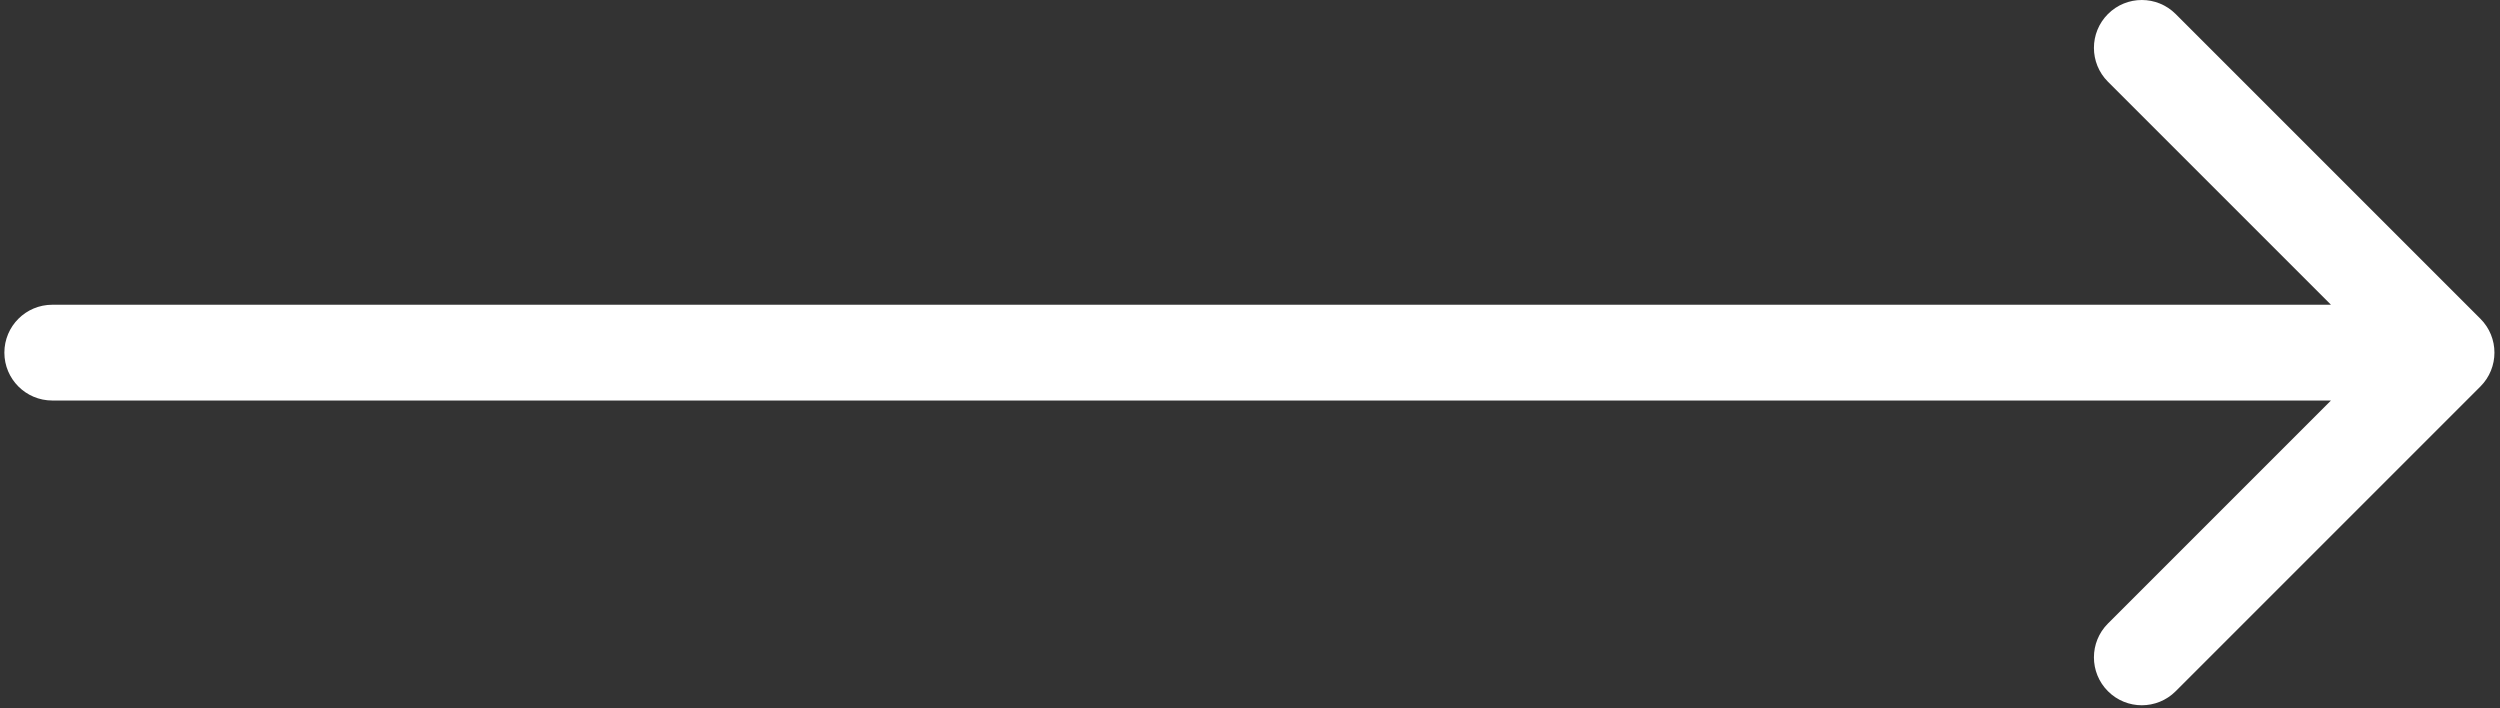 <svg width="286" height="81" viewBox="0 0 286 81" fill="none" xmlns="http://www.w3.org/2000/svg">
<rect x="0" y="0" width="286" height="81" fill="#333333" stroke="none"/>
<path fill-rule="evenodd" clip-rule="evenodd" d="M248.897 1.605L283.76 36.467C285.899 38.607 285.899 42.075 283.76 44.215L248.897 79.077C246.758 81.217 243.289 81.217 241.15 79.077C239.01 76.938 239.01 73.469 241.15 71.33L266.661 45.819L5.978 45.819C2.953 45.819 0.5 43.367 0.5 40.341C0.5 37.316 2.953 34.863 5.978 34.863L266.661 34.863L241.15 9.352C239.01 7.212 239.01 3.744 241.15 1.605C243.289 -0.535 246.758 -0.535 248.897 1.605Z" fill="white"/>
</svg>
